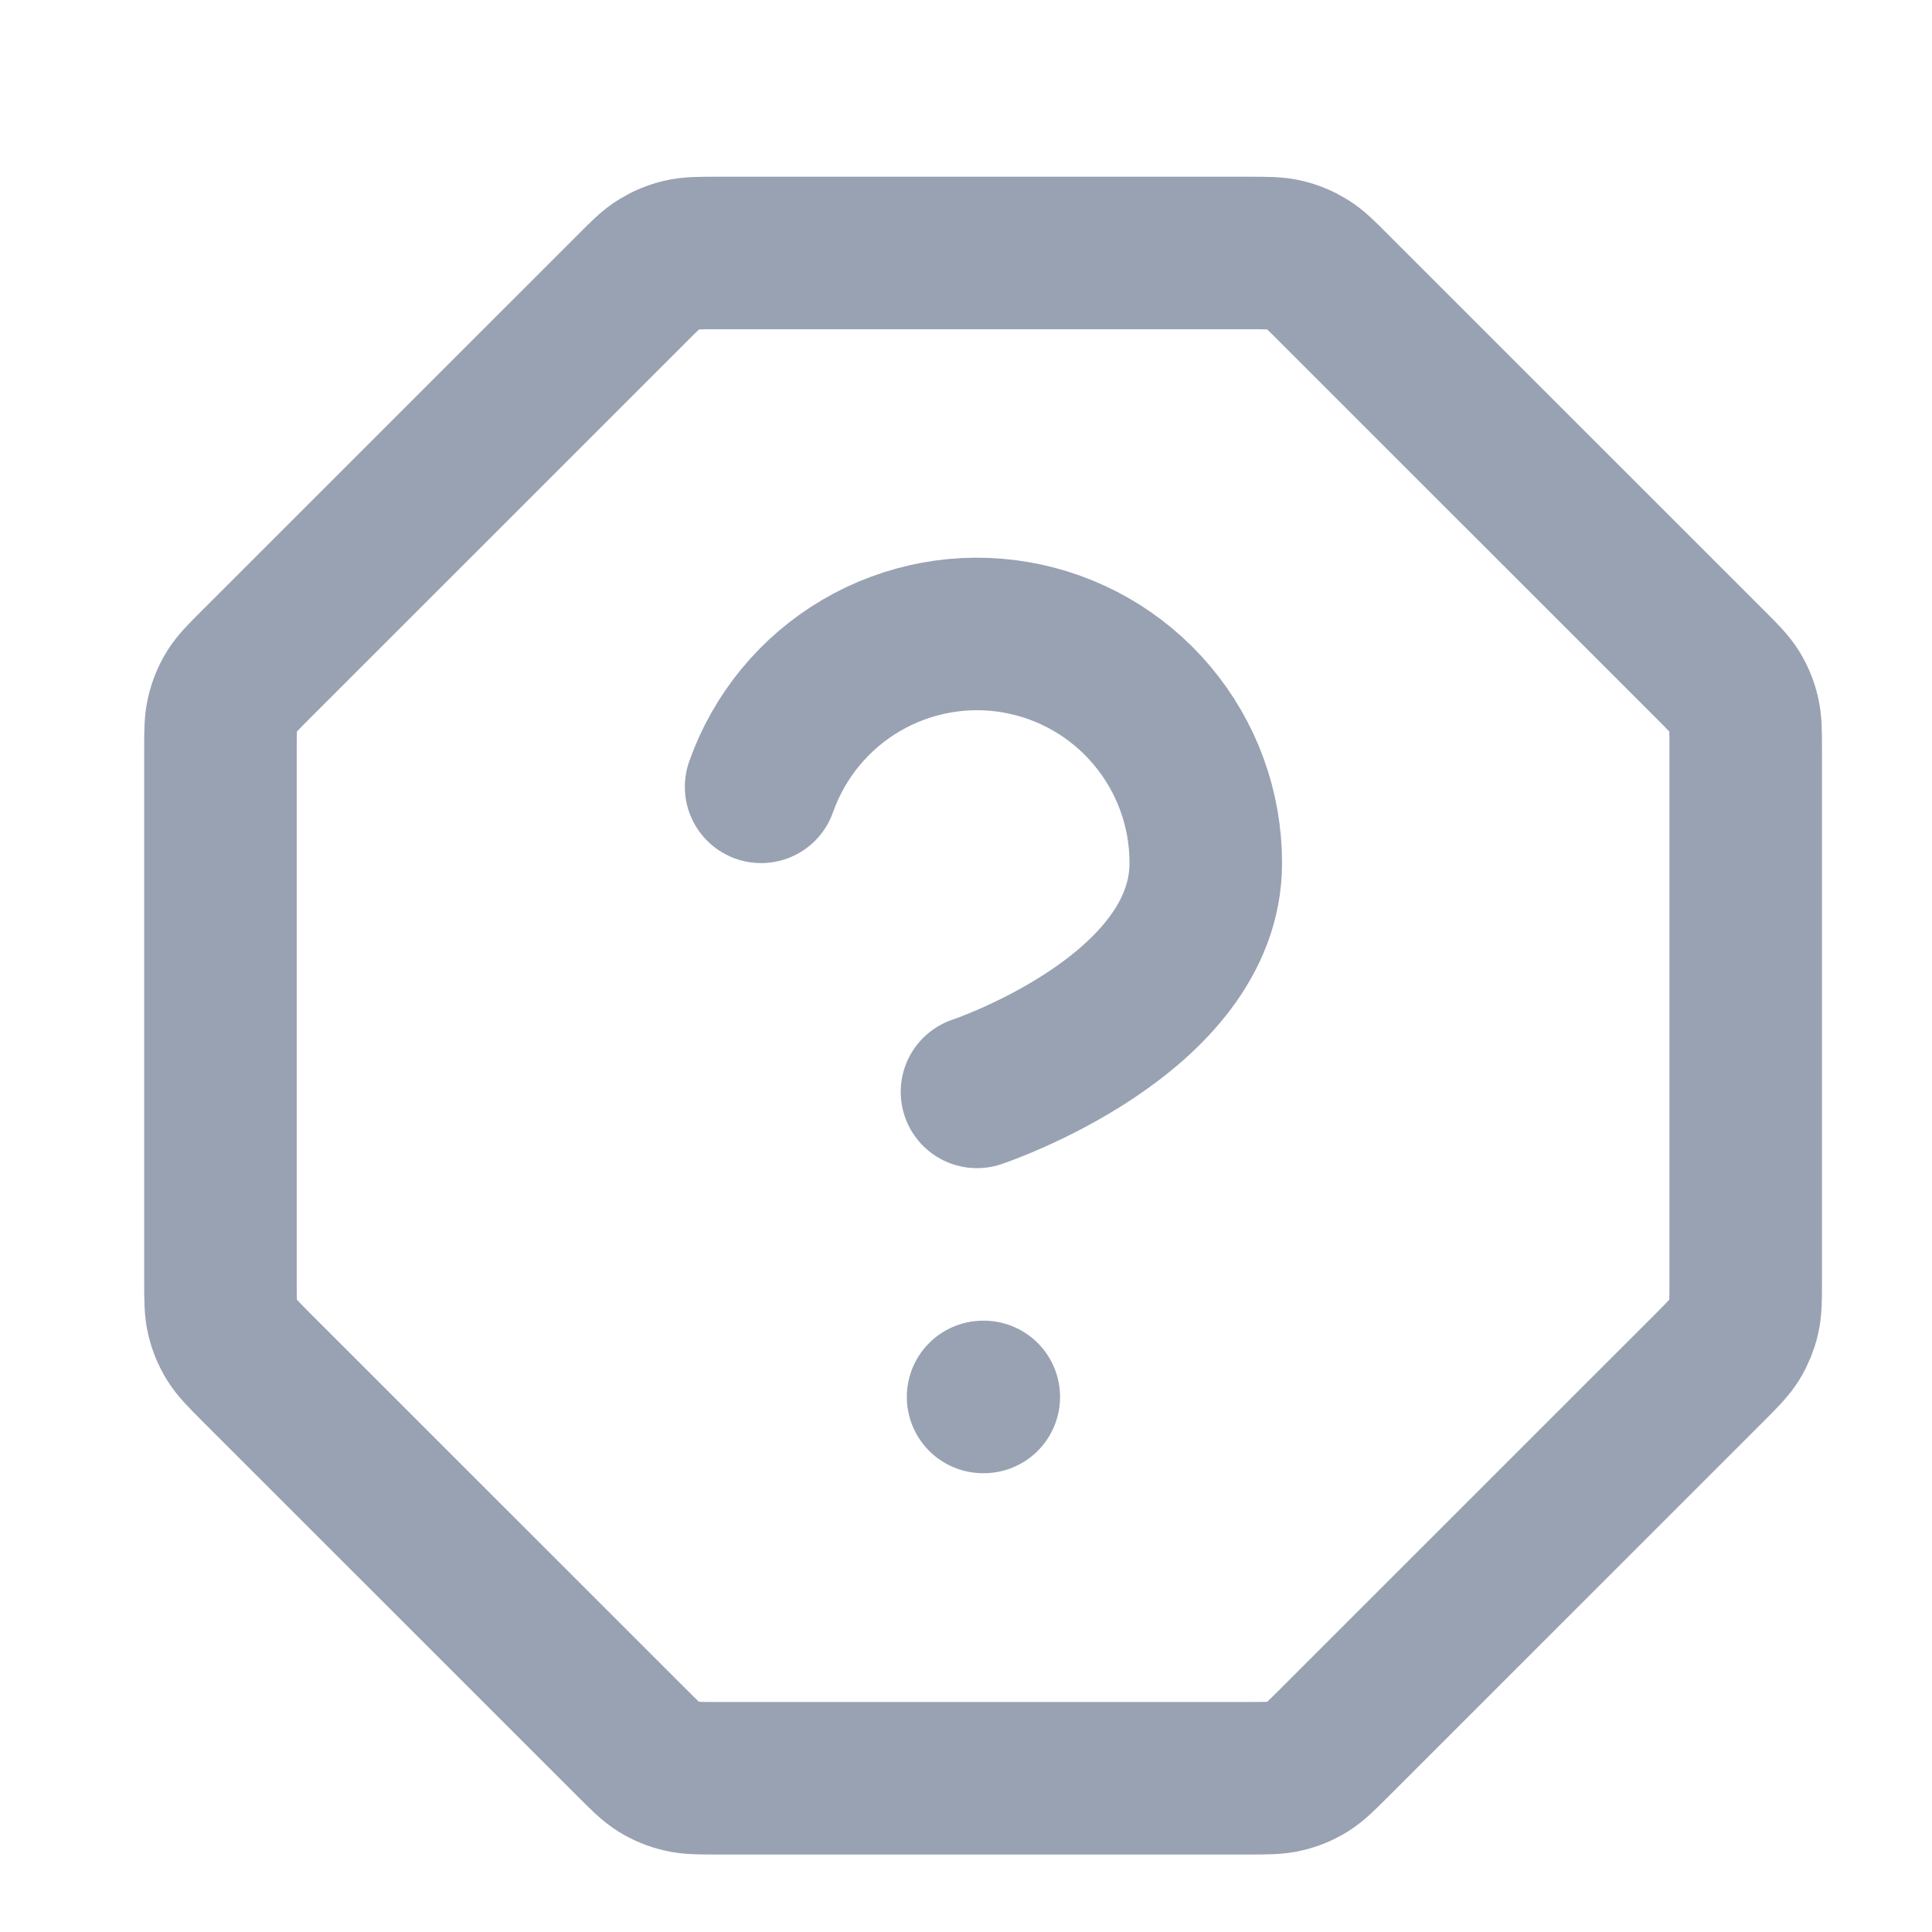 <svg width="19" height="19" viewBox="0 0 19 19" fill="none" xmlns="http://www.w3.org/2000/svg">
<g clip-path="url(#clip0_1_9429)">
<path d="M7.485 7.738C7.662 7.237 8.01 6.814 8.468 6.545C8.926 6.276 9.465 6.177 9.988 6.267C10.512 6.357 10.987 6.629 11.329 7.036C11.671 7.442 11.859 7.957 11.858 8.488C11.858 9.988 9.608 10.738 9.608 10.738M9.668 13.738H9.675M2.168 7.38V12.596C2.168 12.78 2.168 12.871 2.189 12.958C2.207 13.034 2.237 13.107 2.278 13.174C2.325 13.25 2.39 13.315 2.519 13.445L6.212 17.137C6.341 17.266 6.406 17.331 6.482 17.378C6.549 17.419 6.622 17.449 6.699 17.467C6.785 17.488 6.877 17.488 7.06 17.488H12.276C12.459 17.488 12.551 17.488 12.637 17.467C12.714 17.449 12.787 17.419 12.854 17.378C12.93 17.331 12.995 17.266 13.124 17.137L16.817 13.445C16.946 13.315 17.011 13.25 17.058 13.174C17.099 13.107 17.129 13.034 17.147 12.958C17.168 12.871 17.168 12.78 17.168 12.596V7.38C17.168 7.197 17.168 7.105 17.147 7.019C17.129 6.942 17.099 6.869 17.058 6.802C17.011 6.726 16.946 6.661 16.817 6.532L13.124 2.84C12.995 2.71 12.93 2.645 12.854 2.599C12.787 2.558 12.714 2.527 12.637 2.509C12.551 2.488 12.459 2.488 12.276 2.488H7.06C6.877 2.488 6.785 2.488 6.699 2.509C6.622 2.527 6.549 2.558 6.482 2.599C6.406 2.645 6.341 2.71 6.212 2.84L2.519 6.532C2.39 6.661 2.325 6.726 2.278 6.802C2.237 6.869 2.207 6.942 2.189 7.019C2.168 7.105 2.168 7.197 2.168 7.38Z" stroke="#98A2B3" stroke-width="1.5" stroke-linecap="round" stroke-linejoin="round"/>
</g>
<defs>
<clipPath id="clip0_1_9429">
<rect width="18" height="18" fill="white" transform="translate(0.668 0.988)"/>
</clipPath>
</defs>
</svg>
